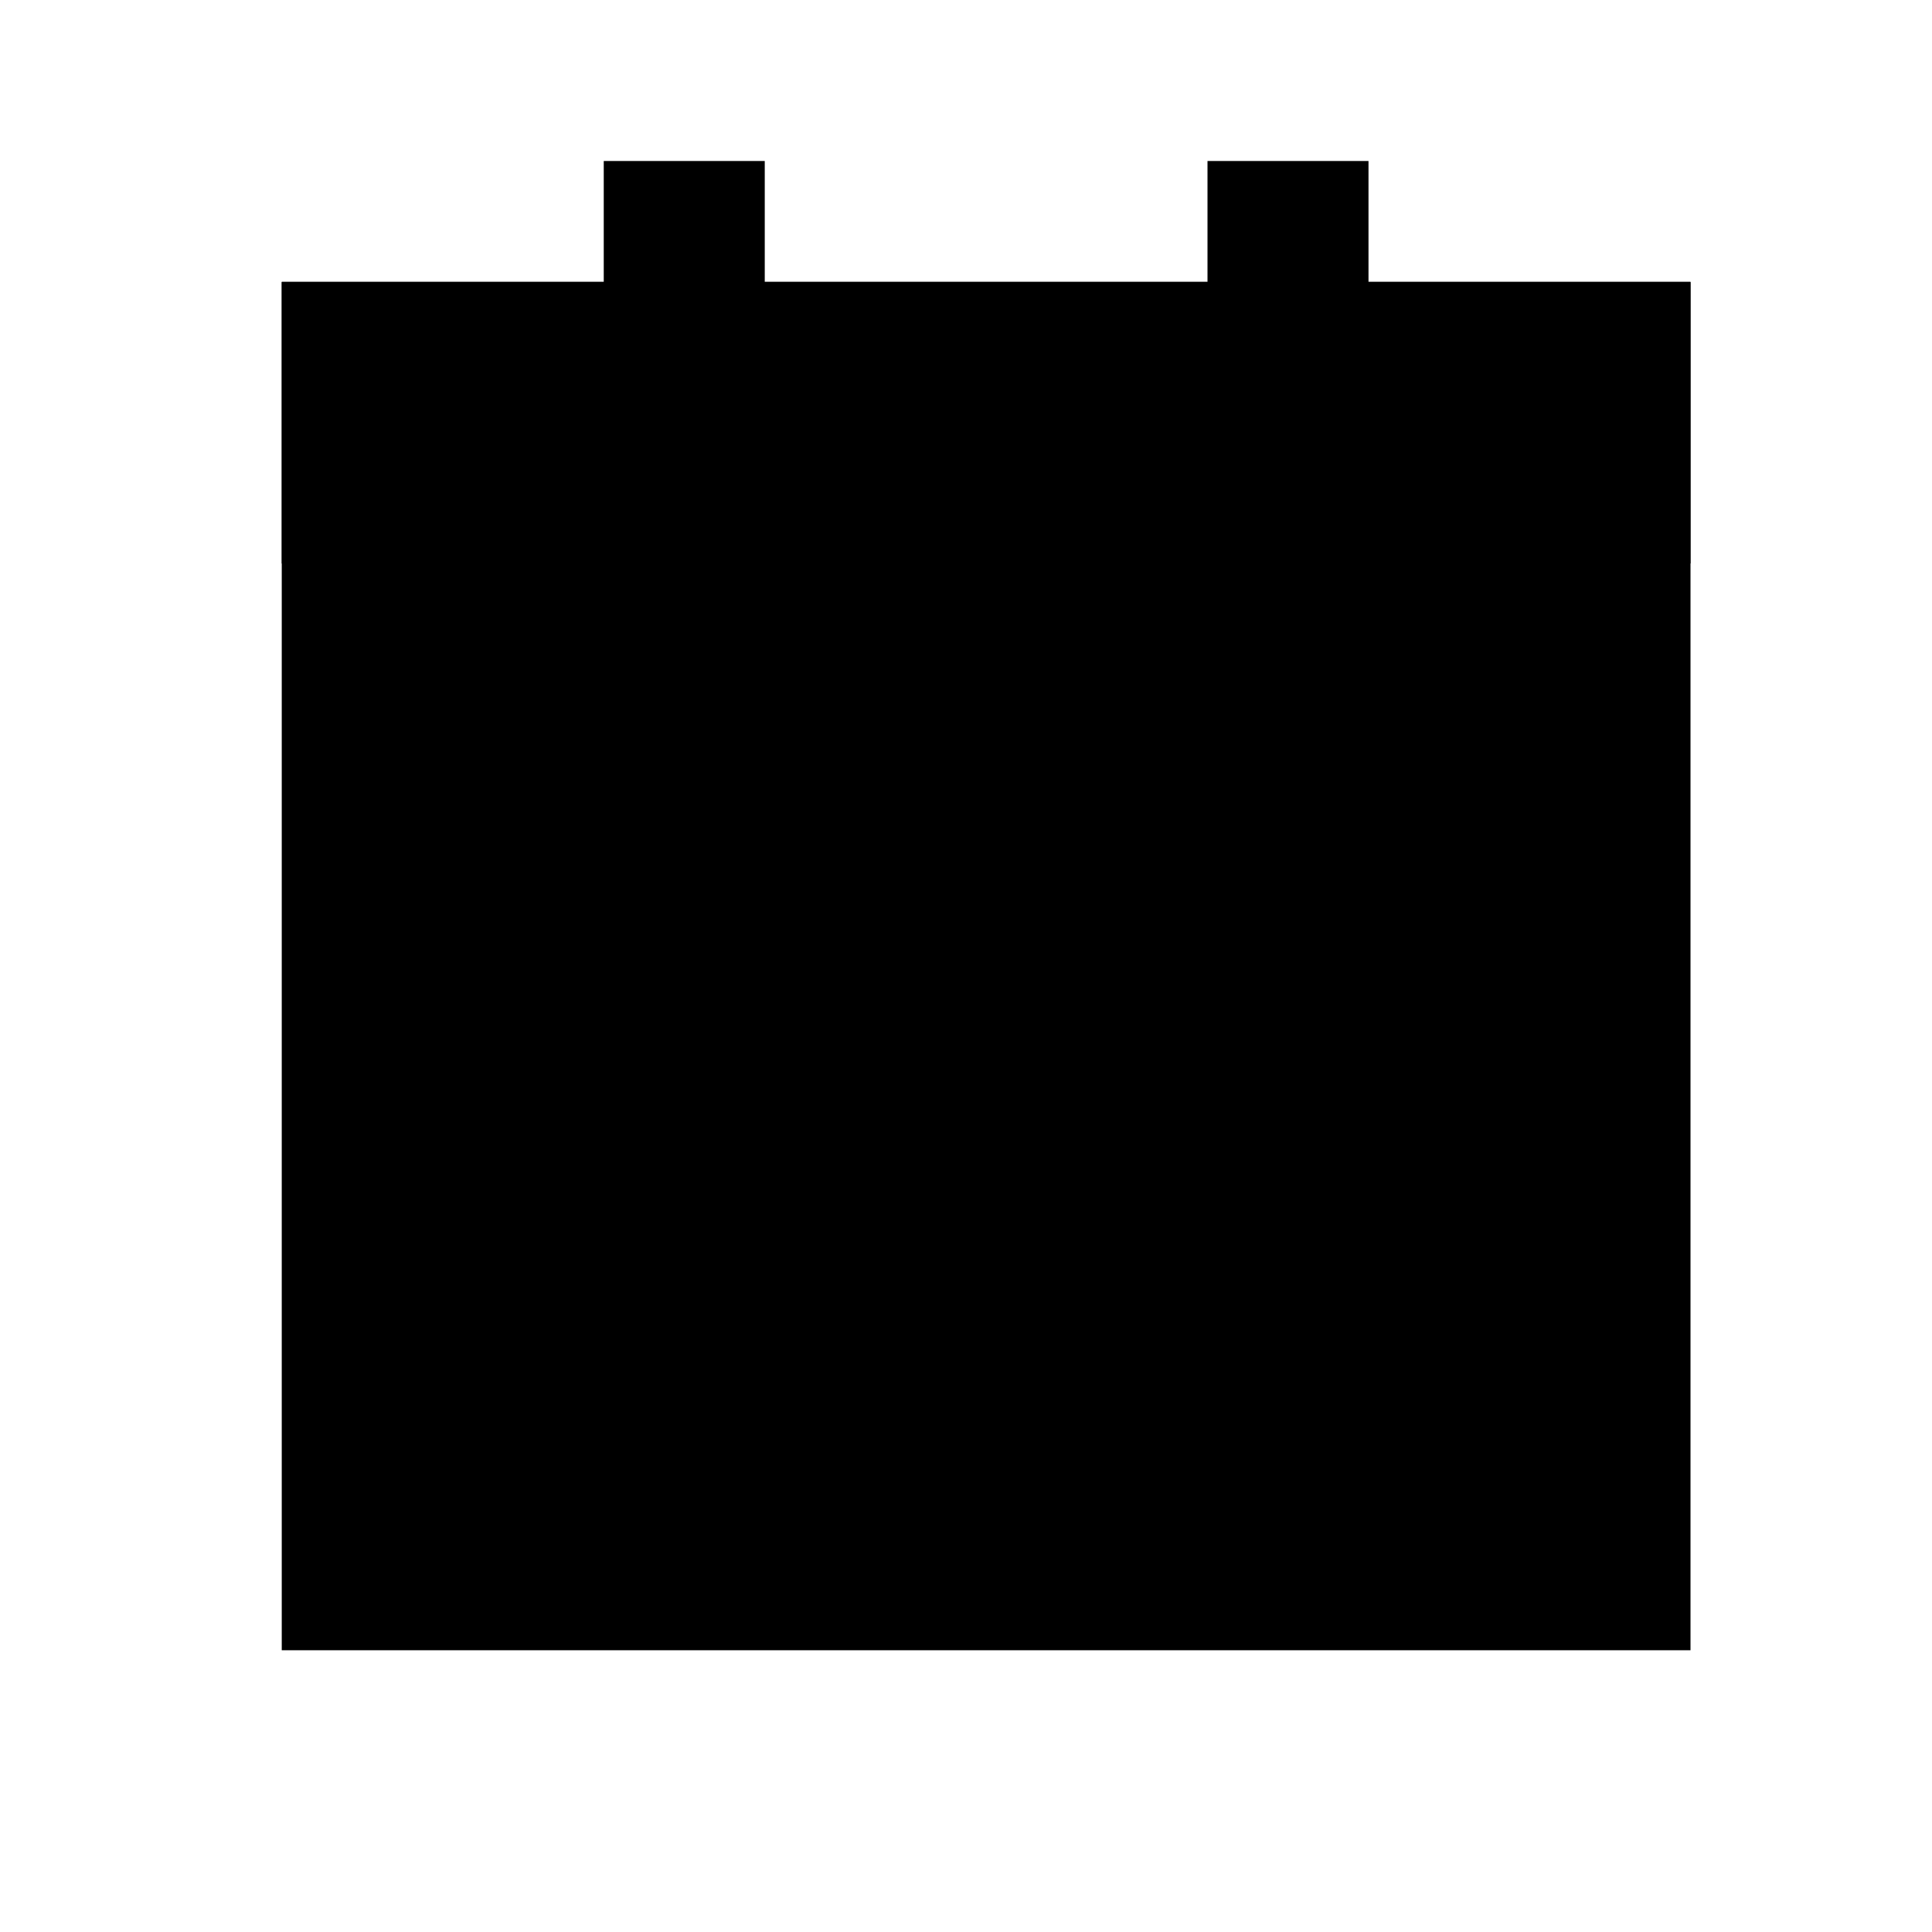 <svg xmlns="http://www.w3.org/2000/svg" viewBox="0 0 48 48"><defs><style/></defs><path d="M7 41V7.009h35V41H7z"/><path fill-rule="evenodd" d="M10.007 17.013h4.984V22h-4.984v-4.987zm7.991 0h5.014V22H18v-4.987zm7.99 0H31V22h-5.012v-4.987zm-15.981 8h4.984V30h-4.984v-4.991zm7.991 0h5.014V30H18v-4.991zm7.99 0H31V30h-5.012v-4.991zM10.007 33h4.984v4.987h-4.984V33zM18 33h5.014v4.987H18V33zm7.99 0H31v4.987h-5.012V33zm8.021-15.991h4.983V22h-4.985v-4.987zm0 8h4.983V30h-4.985v-4.991zm0 8h4.983v4.987h-4.985V33zM7 7h35v7H7V7z"/><path d="M15 4h4v6h-4V4zm15 0h4v6h-4V4z"/></svg>